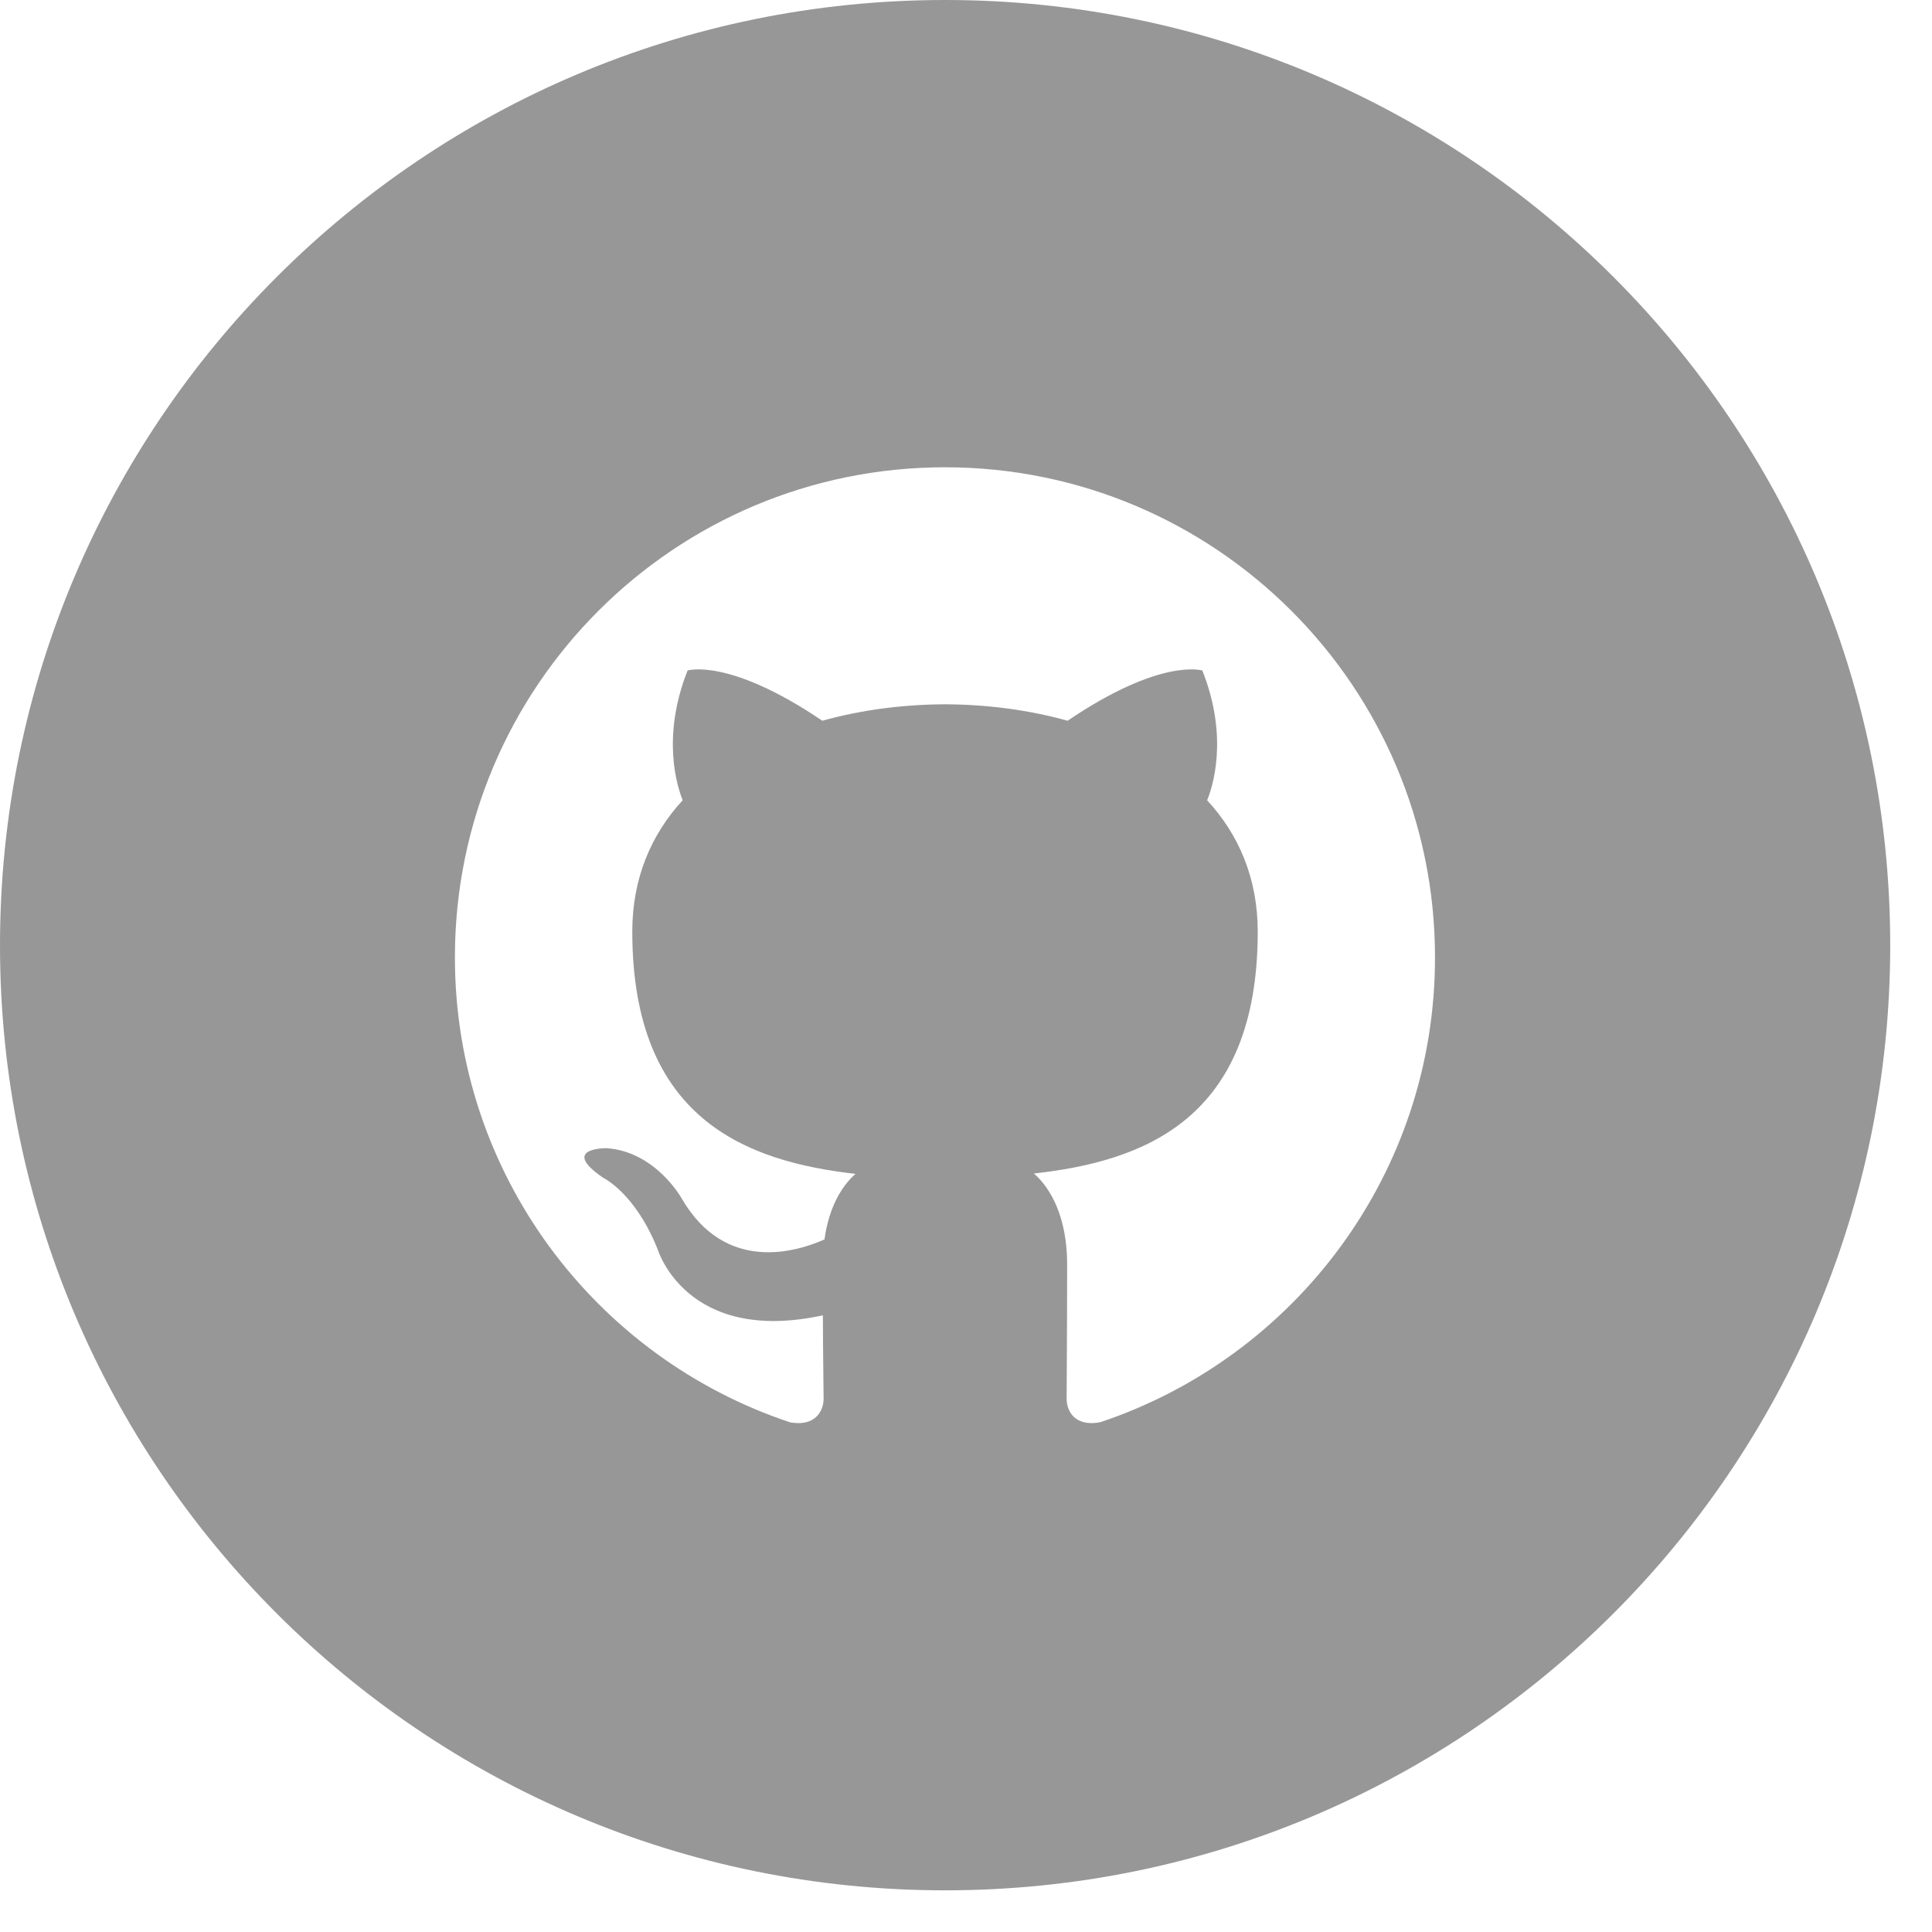 <?xml version="1.0" encoding="utf-8"?>
<!-- Generator: Adobe Illustrator 16.0.0, SVG Export Plug-In . SVG Version: 6.00 Build 0)  -->
<!DOCTYPE svg PUBLIC "-//W3C//DTD SVG 1.1//EN" "http://www.w3.org/Graphics/SVG/1.1/DTD/svg11.dtd">
<svg version="1.1" id="Layer_1" xmlns="http://www.w3.org/2000/svg" xmlns:xlink="http://www.w3.org/1999/xlink" x="0px" y="0px"
	 width="37px" height="37px" viewBox="0 0 37 37" enable-background="new 0 0 37 37" xml:space="preserve">
<path fill="#979797" d="M18.1,0C8.104,0,0,8.104,0,18.104C0,28.1,8.104,36.202,18.1,36.202c9.994,0,18.1-8.103,18.1-18.099
	C36.199,8.104,28.094,0,18.1,0z M21.072,27.237c-0.477,0.091-0.645-0.2-0.645-0.452c0-0.307,0.01-1.318,0.01-2.572
	c0-0.877-0.301-1.449-0.637-1.739c2.09-0.232,4.287-1.026,4.287-4.632c0-1.023-0.365-1.862-0.969-2.516
	c0.098-0.238,0.422-1.193-0.092-2.485c0,0-0.791-0.252-2.58,0.962c-0.748-0.209-1.553-0.312-2.348-0.315
	c-0.795,0.003-1.602,0.106-2.35,0.315c-1.793-1.214-2.58-0.962-2.58-0.962c-0.512,1.292-0.189,2.247-0.094,2.485
	c-0.602,0.653-0.965,1.492-0.965,2.516c0,3.597,2.191,4.402,4.275,4.639c-0.268,0.235-0.512,0.649-0.594,1.255
	c-0.537,0.24-1.896,0.655-2.732-0.779c0,0-0.494-0.901-1.441-0.968c0,0-0.914-0.011-0.061,0.57c0,0,0.611,0.289,1.041,1.373
	c0,0,0.551,1.825,3.162,1.258c0.002,0.783,0.014,1.375,0.014,1.596c0,0.25-0.174,0.54-0.643,0.453
	c-3.729-1.24-6.418-4.758-6.418-8.904c0-5.184,4.201-9.386,9.385-9.386c5.18,0,9.385,4.202,9.385,9.386
	C27.484,22.479,24.795,25.994,21.072,27.237z"/>
<g>
</g>
<g>
</g>
<g>
</g>
<g>
</g>
<g>
</g>
<g>
</g>
</svg>
